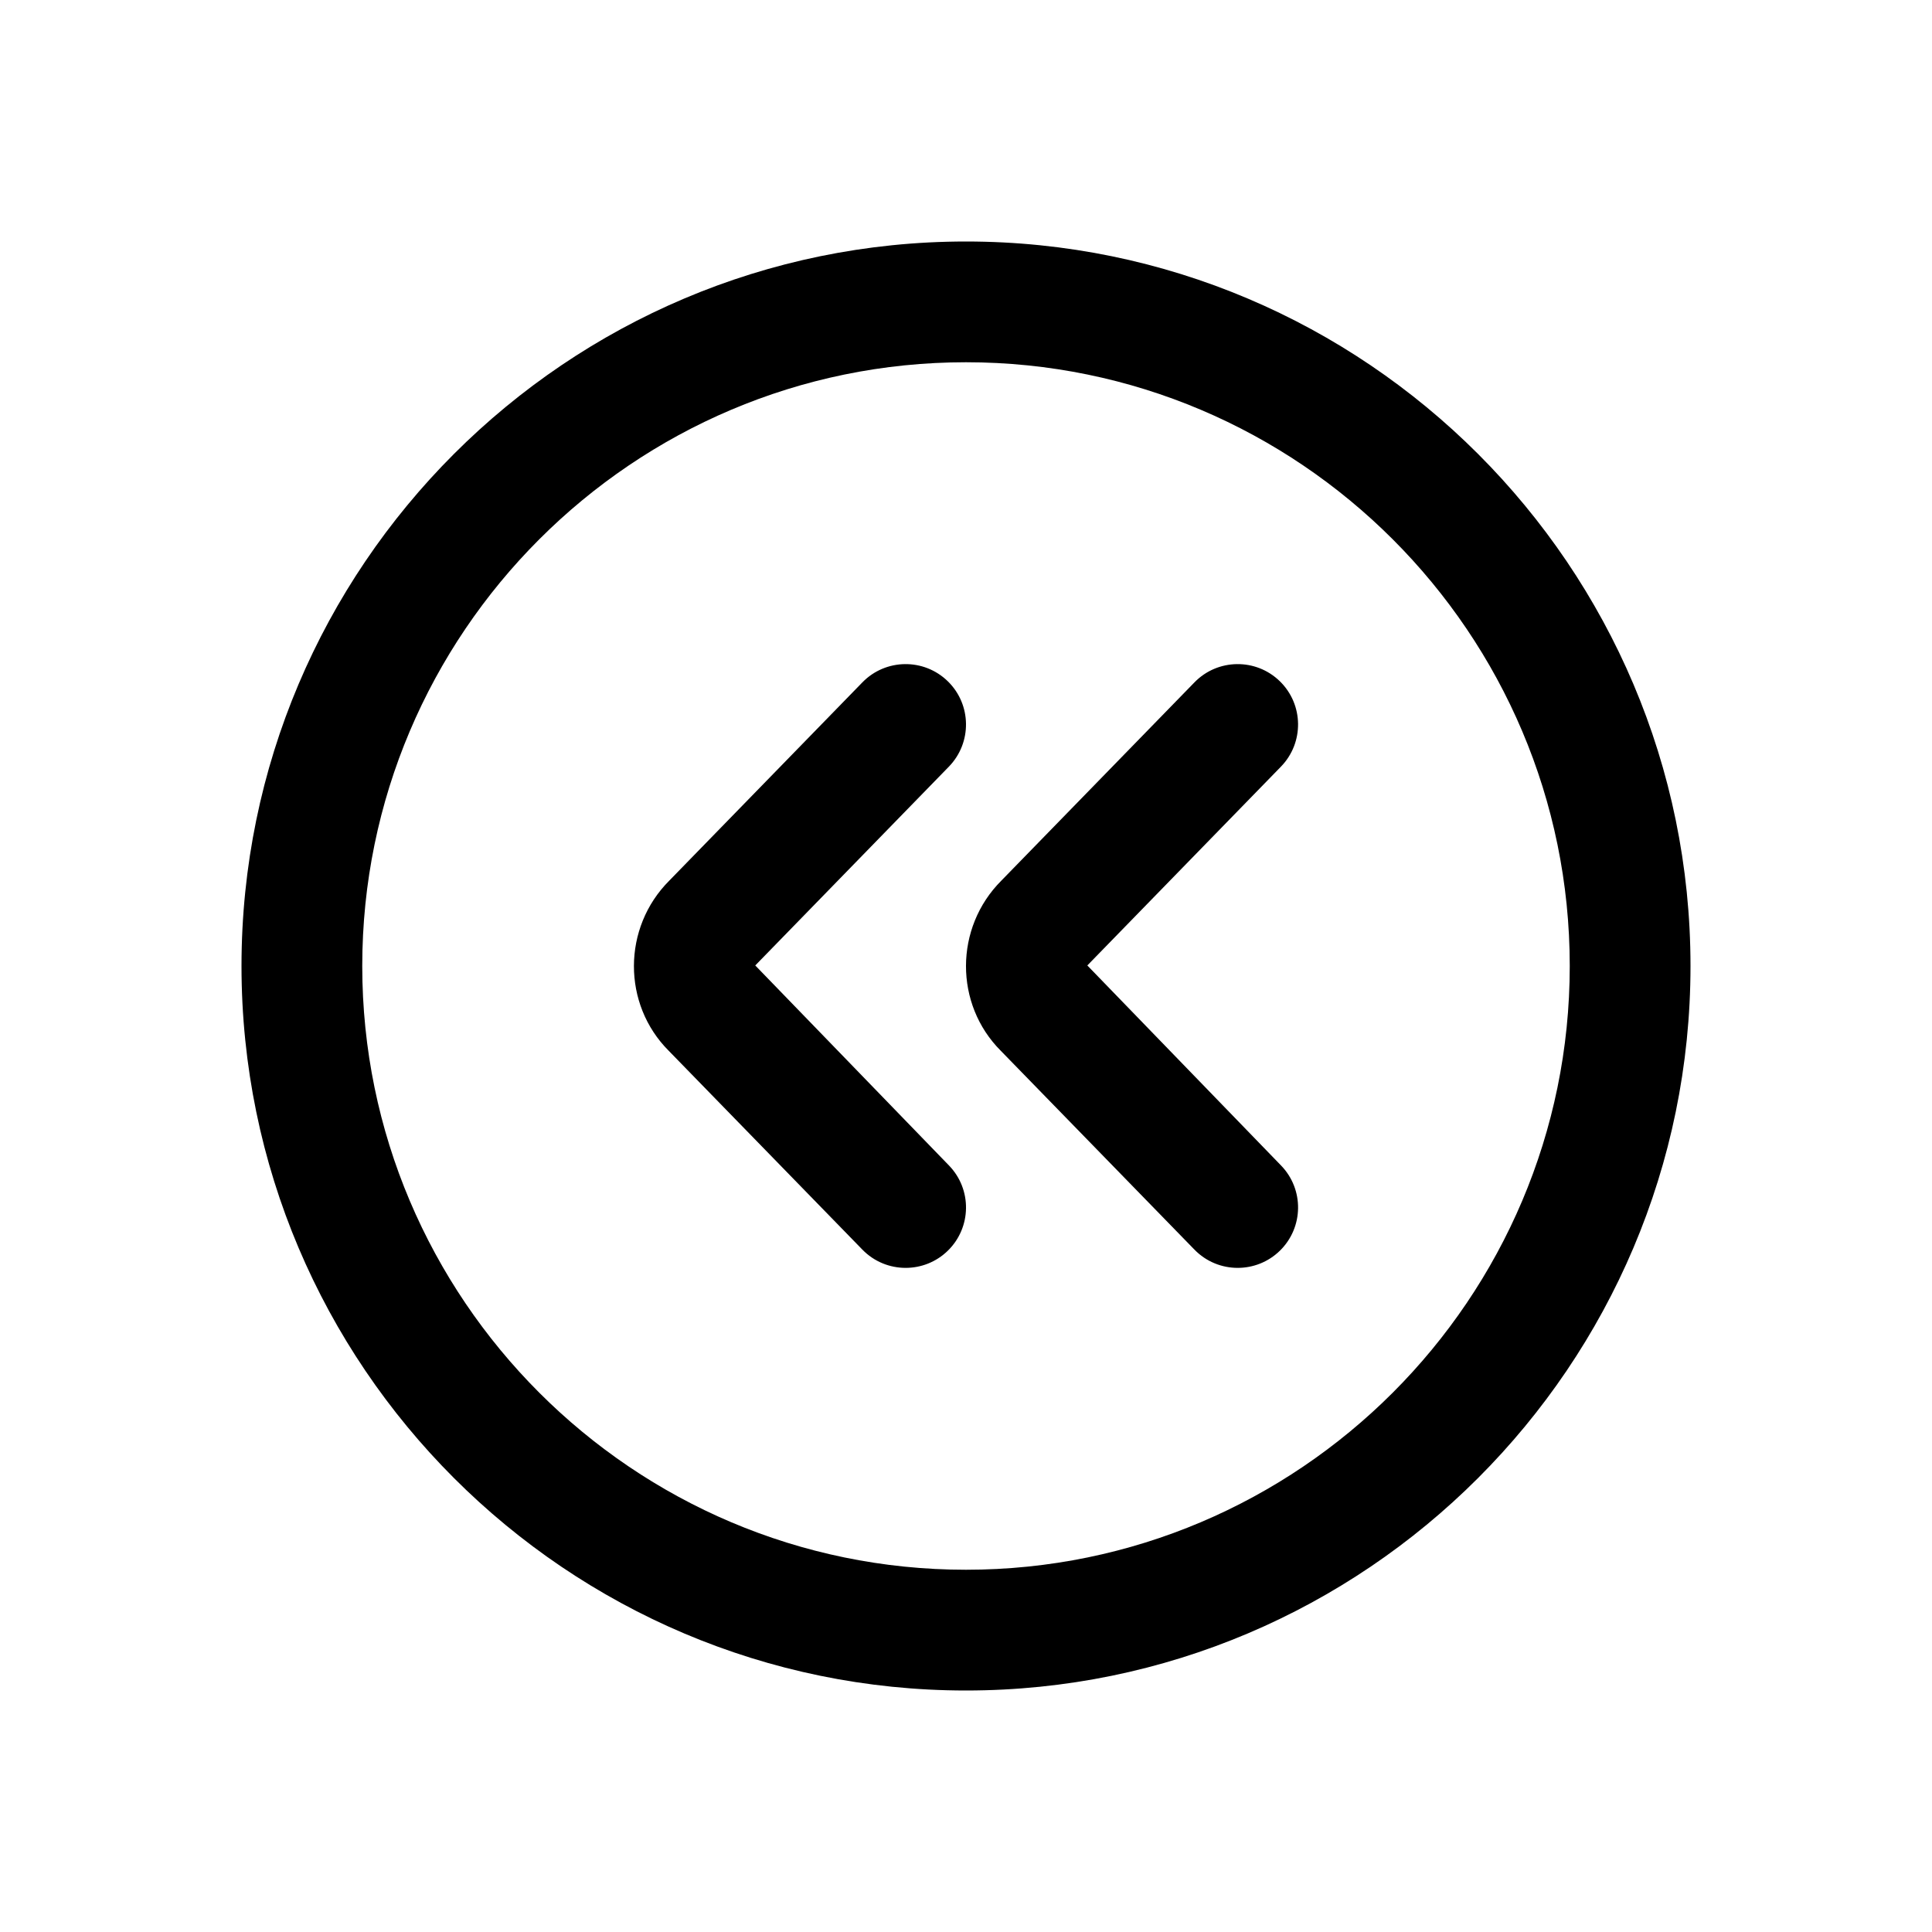 <!-- icon666.com - MILLIONS vector ICONS FREE --><svg id="Layer" enable-background="new 0 0 64 64" viewBox="0 0 64 64" xmlns="http://www.w3.org/2000/svg"><path d="m32 8c-13.233 0-24 10.767-24 24s10.767 24 24 24 24-10.767 24-24-10.767-24-24-24zm0 44c-11.028 0-20-8.972-20-20s8.972-20 20-20 20 8.972 20 20-8.972 20-20 20z"></path><path d="m42.396 22.567c-.791-.771-2.059-.754-2.828.037l-6.396 6.567c-1.56 1.56-1.56 4.097-.019 5.638l6.414 6.586c.392.403.912.605 1.433.605.503 0 1.007-.188 1.396-.567.791-.771.808-2.037.037-2.828l-6.414-6.623 6.414-6.586c.77-.792.754-2.058-.037-2.829z"></path><path d="m31.396 22.567c-.791-.771-2.058-.754-2.828.037l-6.396 6.567c-1.56 1.56-1.56 4.097-.019 5.638l6.414 6.586c.392.403.912.605 1.433.605.503 0 1.007-.188 1.396-.567.791-.771.808-2.037.037-2.828l-6.414-6.623 6.414-6.586c.77-.792.754-2.058-.037-2.829z"></path></svg>